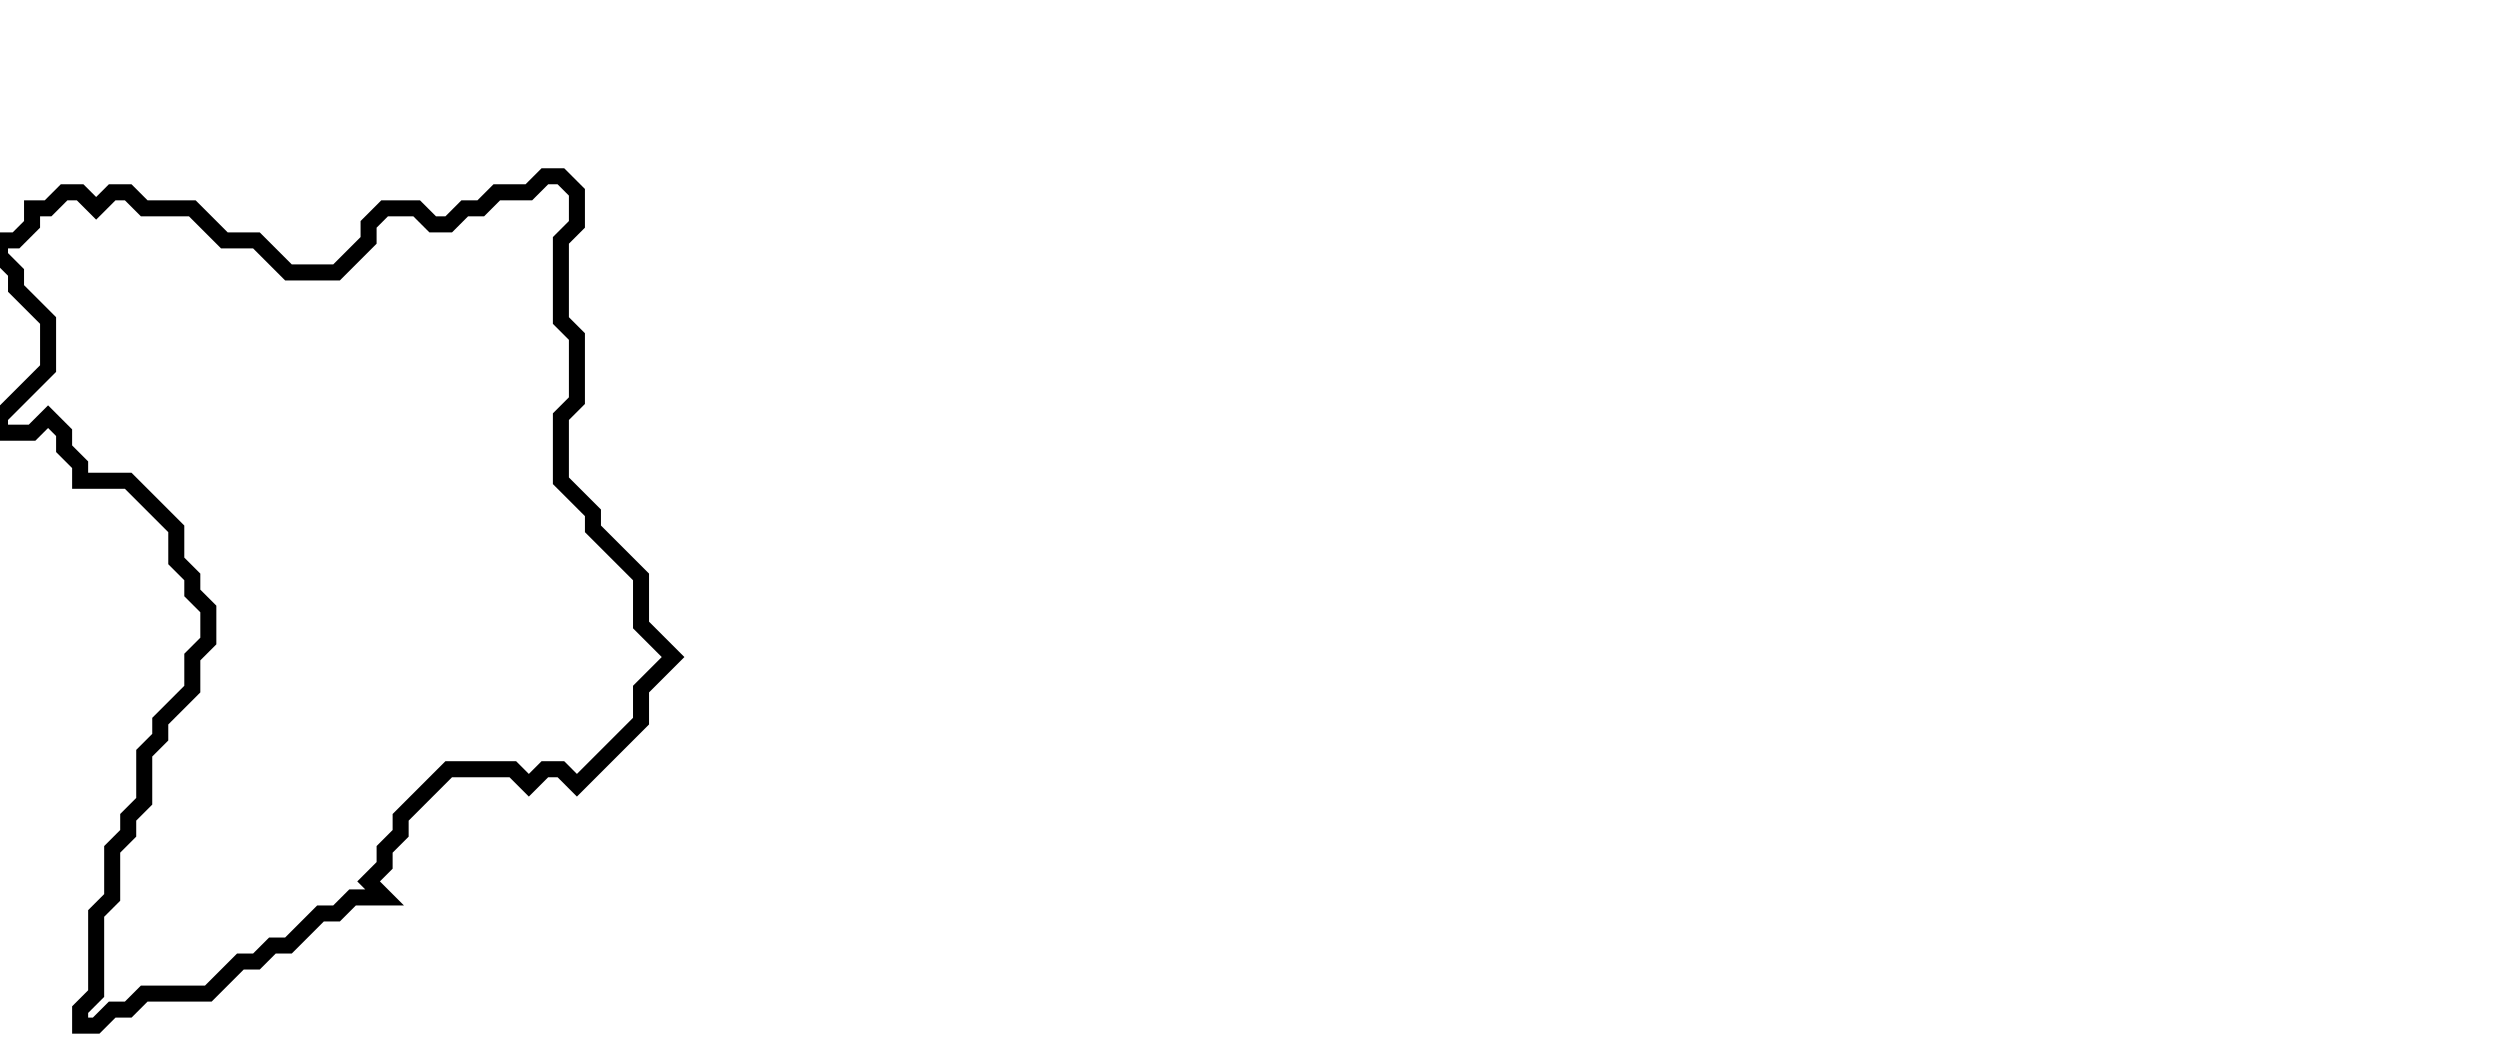 <svg xmlns="http://www.w3.org/2000/svg" width="156" height="65">
  <path d="M 34,11 L 33,12 L 31,12 L 30,13 L 29,13 L 28,14 L 27,14 L 26,13 L 24,13 L 23,14 L 23,15 L 21,17 L 18,17 L 16,15 L 14,15 L 12,13 L 9,13 L 8,12 L 7,12 L 6,13 L 5,12 L 4,12 L 3,13 L 2,13 L 2,14 L 1,15 L 0,15 L 0,16 L 1,17 L 1,18 L 3,20 L 3,23 L 0,26 L 0,27 L 2,27 L 3,26 L 4,27 L 4,28 L 5,29 L 5,30 L 8,30 L 11,33 L 11,35 L 12,36 L 12,37 L 13,38 L 13,40 L 12,41 L 12,43 L 10,45 L 10,46 L 9,47 L 9,50 L 8,51 L 8,52 L 7,53 L 7,56 L 6,57 L 6,62 L 5,63 L 5,64 L 6,64 L 7,63 L 8,63 L 9,62 L 13,62 L 15,60 L 16,60 L 17,59 L 18,59 L 20,57 L 21,57 L 22,56 L 24,56 L 23,55 L 24,54 L 24,53 L 25,52 L 25,51 L 28,48 L 32,48 L 33,49 L 34,48 L 35,48 L 36,49 L 40,45 L 40,43 L 42,41 L 40,39 L 40,36 L 37,33 L 37,32 L 35,30 L 35,26 L 36,25 L 36,21 L 35,20 L 35,15 L 36,14 L 36,12 L 35,11 Z" fill="none" stroke="black" stroke-width="1"/>
</svg>